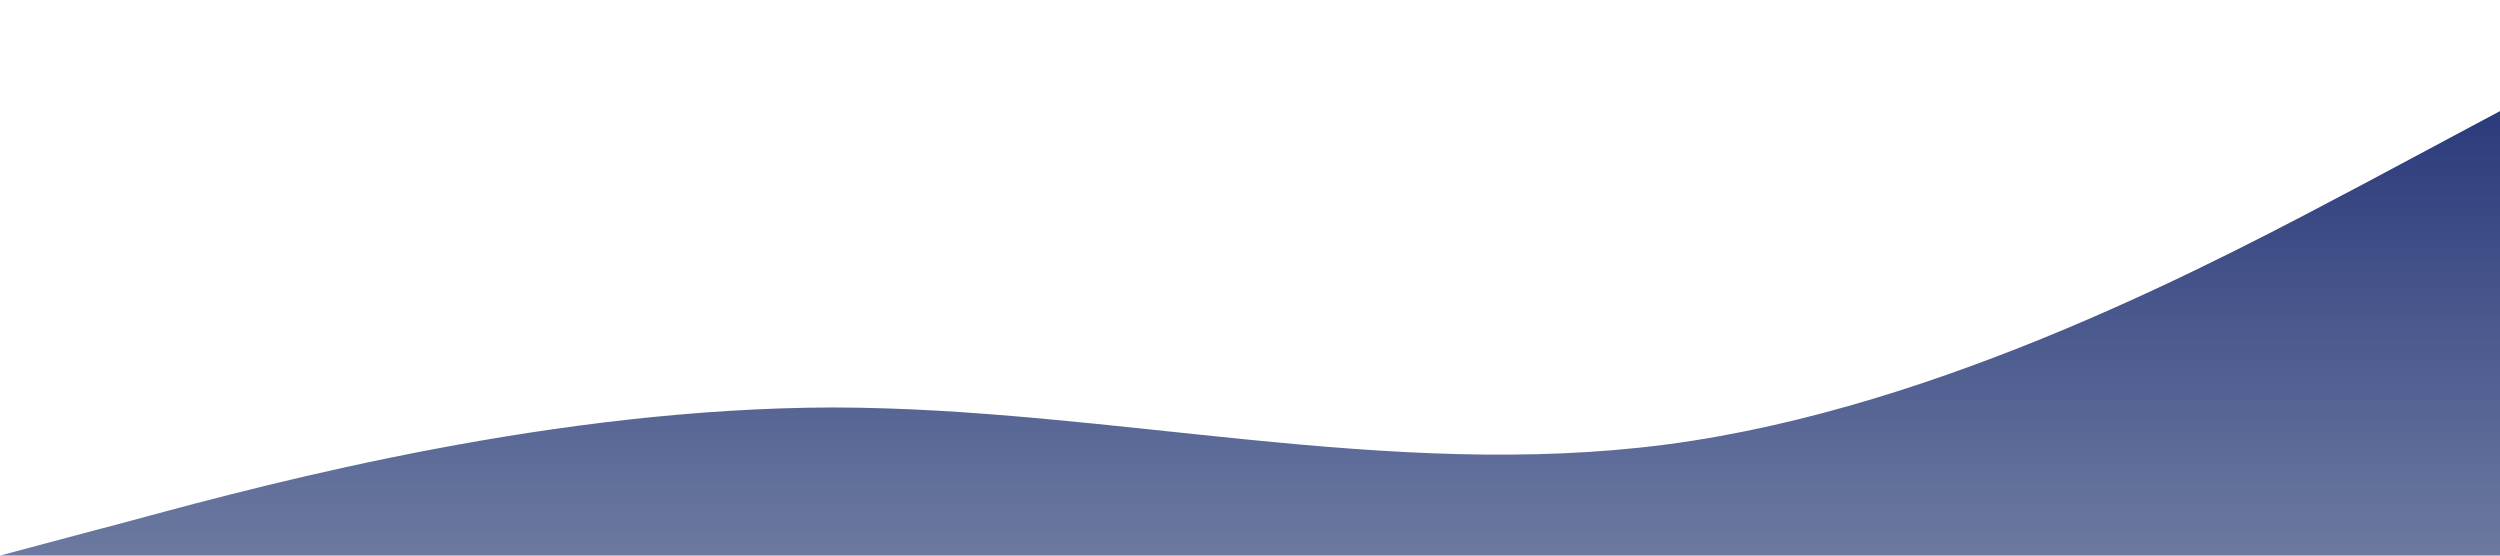 <?xml version="1.0" standalone="no"?>
<svg xmlns="http://www.w3.org/2000/svg" viewBox="0 0 1440 320">
    <defs>
        <linearGradient id="gradient" x1="0" y1="0" x2="0" y2="1">
            <stop offset="0%" stop-color="#2b3a7b" />
            <stop offset="100%" stop-color="#6c7aa1" />
        </linearGradient>
    </defs>
    <path fill="url(#gradient)" fill-opacity="1" d="M0,320L80,298.7C160,277,320,235,480,234.7C640,235,800,277,960,256C1120,235,1280,149,1360,106.7L1440,64L1440,320L1360,320C1280,320,1120,320,960,320C800,320,640,320,480,320C320,320,160,320,80,320L0,320Z"></path>
</svg>
